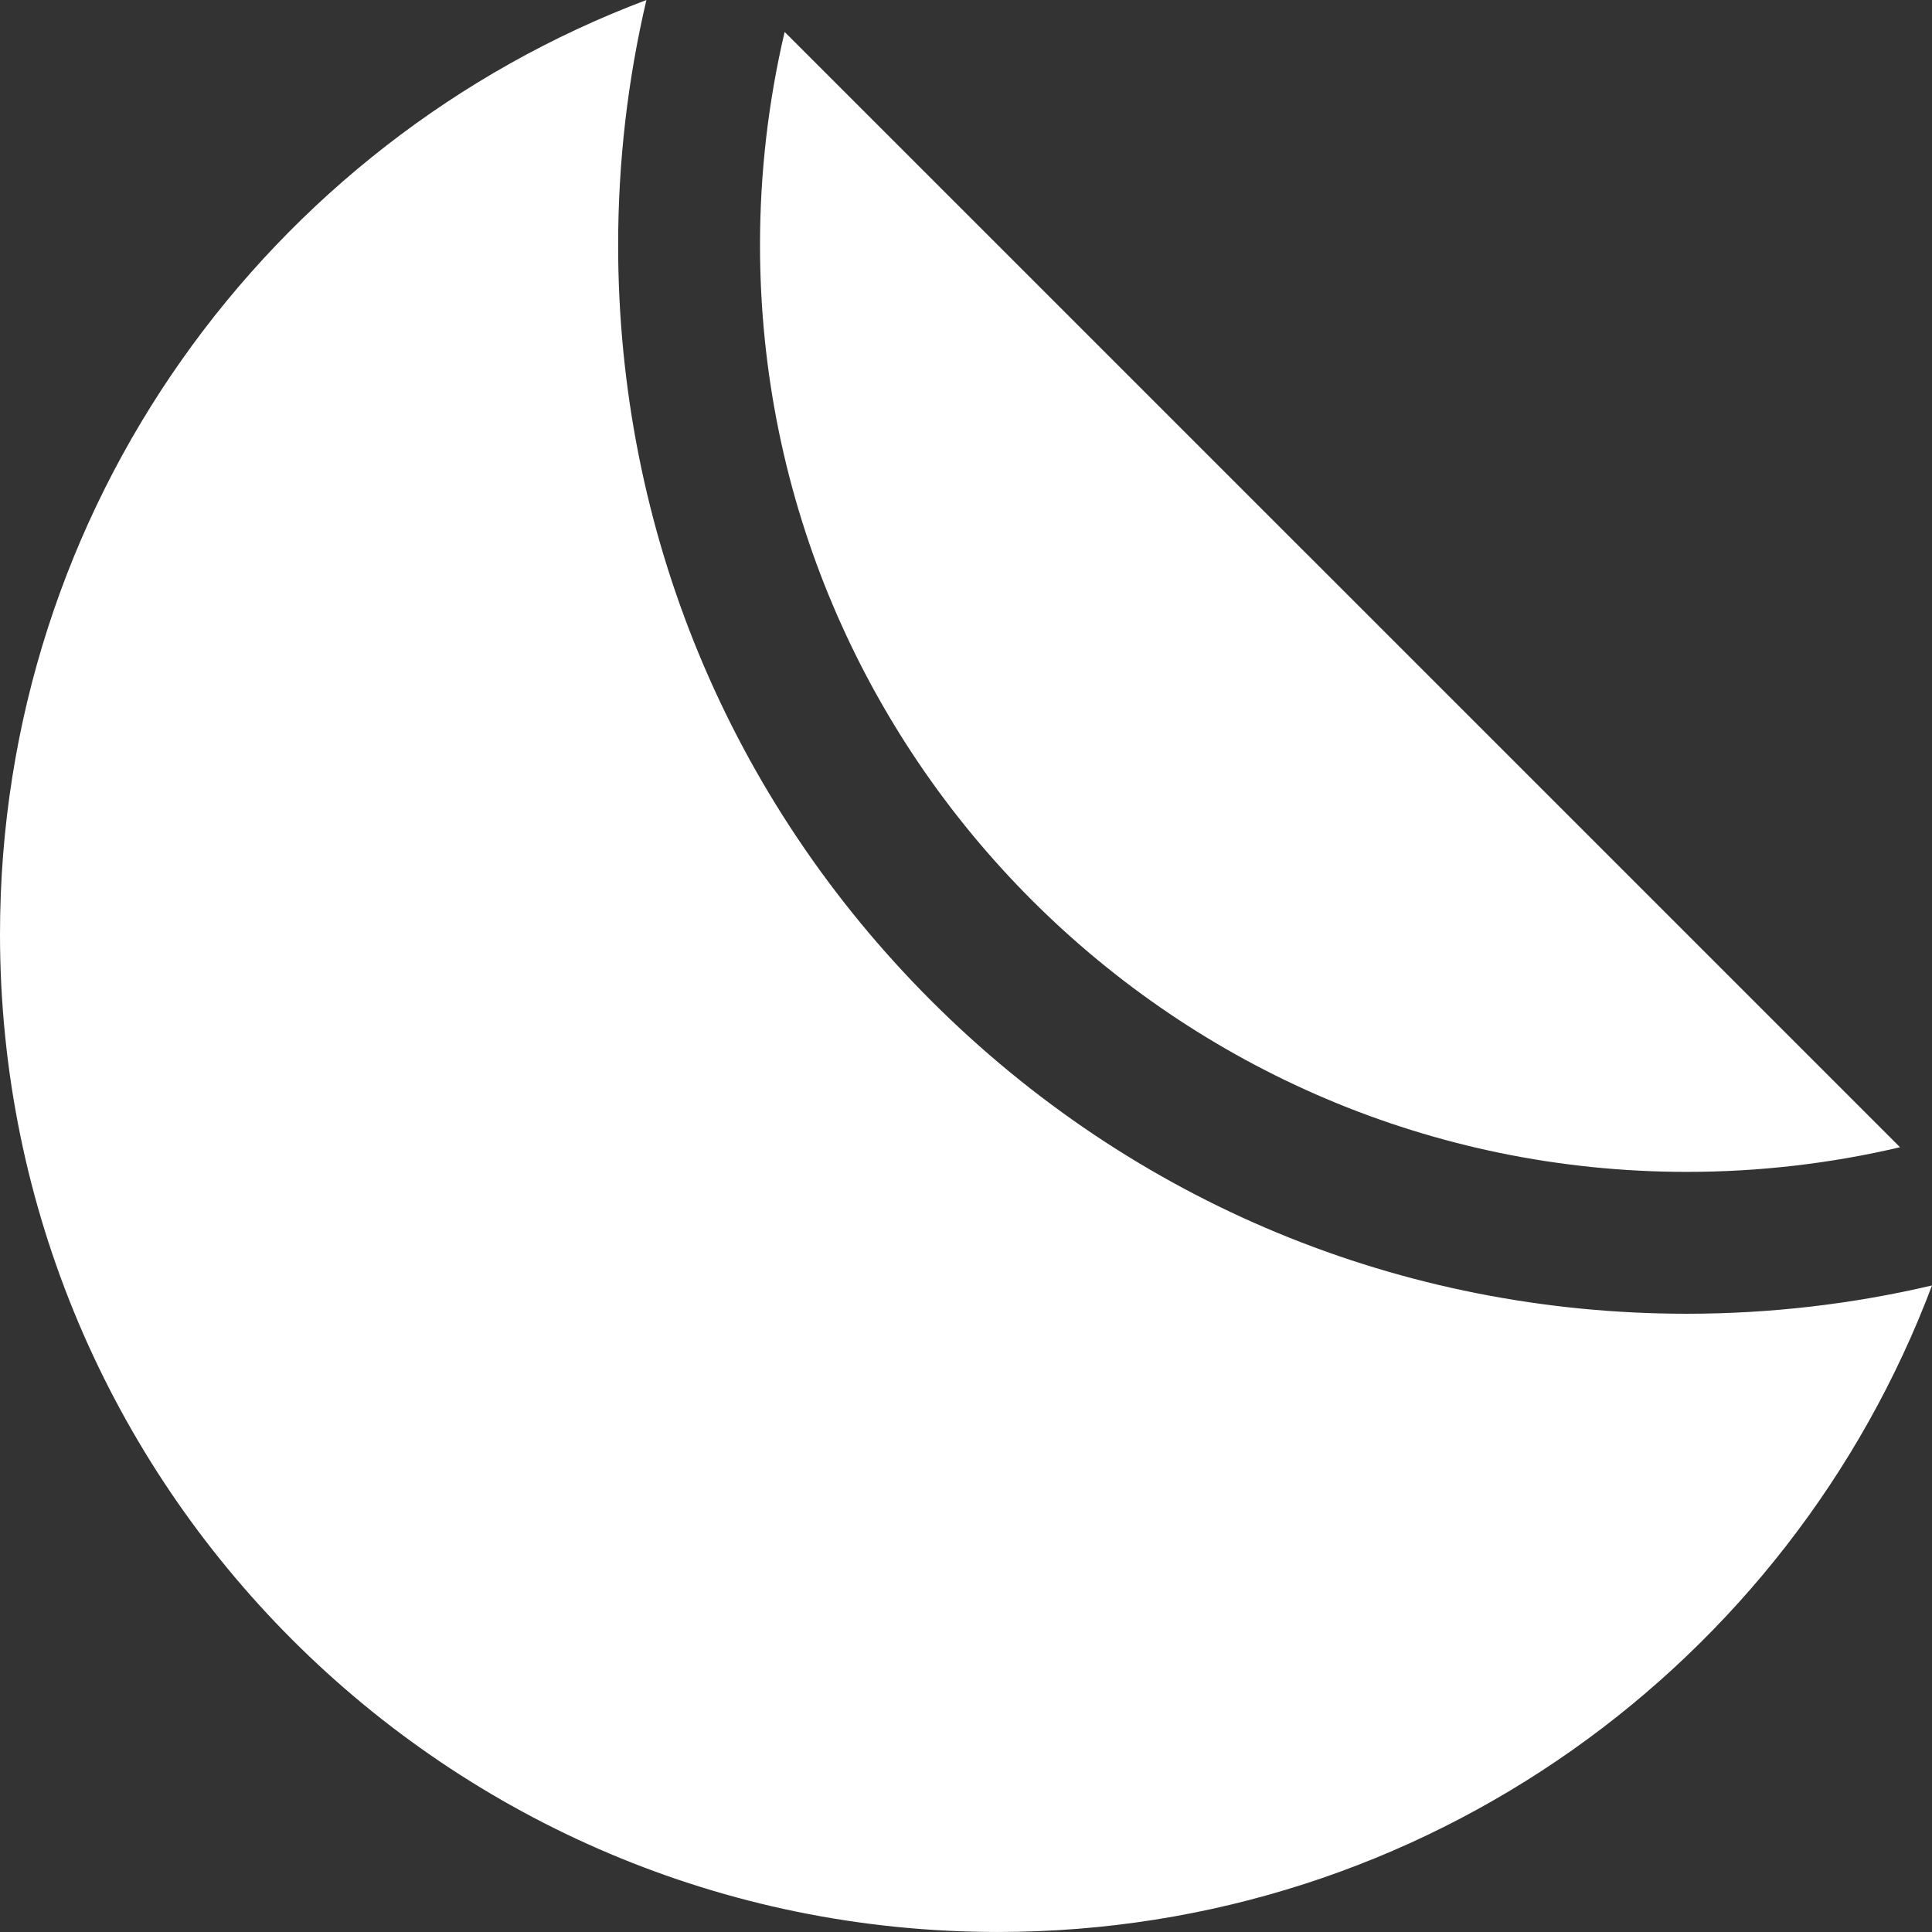 <?xml version="1.0" encoding="iso-8859-1"?>
<!-- Uploaded to: SVG Repo, www.svgrepo.com, Generator: SVG Repo Mixer Tools -->
<svg fill="#fff" height="800px" width="800px" version="1.1" id="Layer_1" xmlns="http://www.w3.org/2000/svg" xmlns:xlink="http://www.w3.org/1999/xlink" 
	 viewBox="0 0 408.547 408.547" xml:space="preserve">
<rect x="0" y="0" width="408.547" height="408.547" fill="#333333" stroke="none"/>
<g>
	<path d="M356.714,277.81c-60.367,0-117.12-23.508-159.807-66.194c-42.686-42.686-66.193-99.439-66.193-159.806
		c0-17.519,2.014-34.899,5.978-51.806C56.825,30.063,0,107.164,0,197.542c0,116.532,94.468,211,211,211
		c90.387,0,167.495-56.836,197.547-136.716C391.632,275.795,374.243,277.81,356.714,277.81z"/>
	<path d="M356.714,247.81c15.252,0,30.375-1.756,45.074-5.212L165.924,6.752c-3.455,14.695-5.209,29.812-5.209,45.059
		C160.714,159.885,248.639,247.81,356.714,247.81z"/>
</g>
</svg>